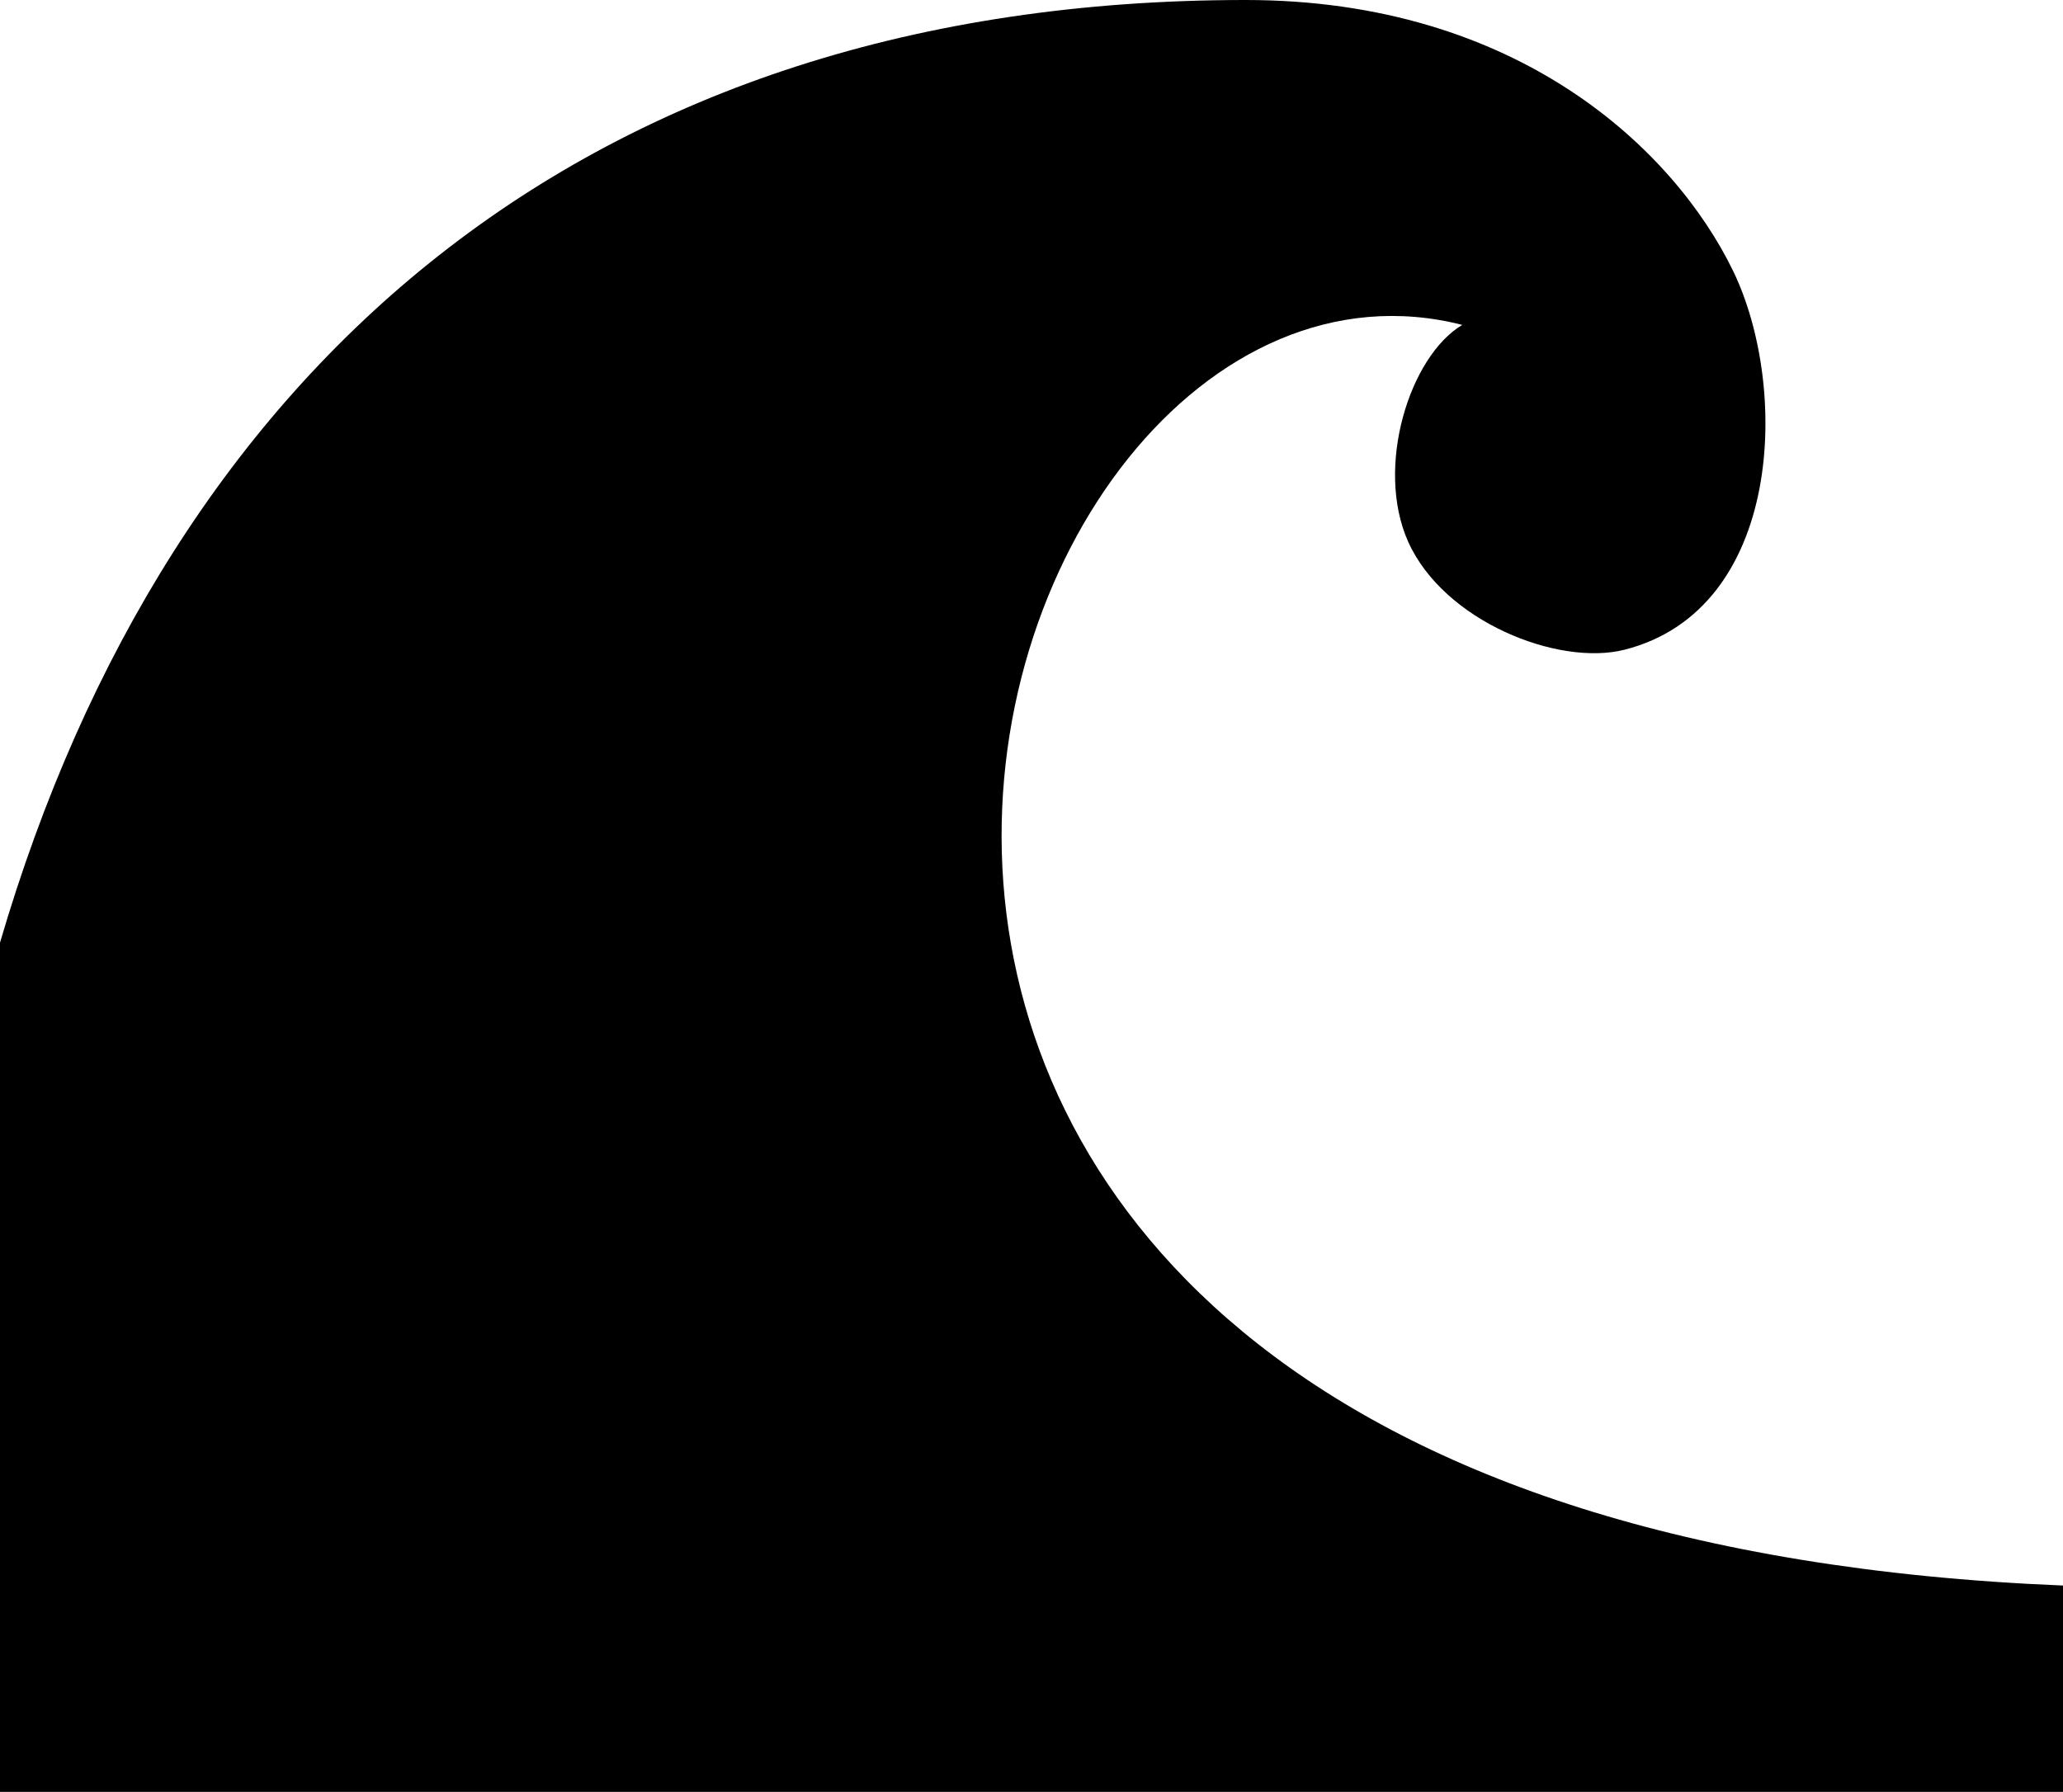 <svg xmlns="http://www.w3.org/2000/svg" xmlns:xlink="http://www.w3.org/1999/xlink" version="1.1" x="0px" y="0px" viewBox="0 0 100 86.875" enable-background="new 0 0 100 86.875" xml:space="preserve"><path d="M100,76.87C26.538,73.862,46.201,9.453,70.879,15.752c-2.563,1.533-4.229,6.895-2.627,10.498  c1.724,3.867,7.275,6.069,10.498,5.249c7.671-1.953,8.003-12.715,5.254-18.374C81.152,7.261,73.579,0,60.376,0  C28.486,0,8.188,17.734,0,45.703v41.172h100V76.87z"></path></svg>
